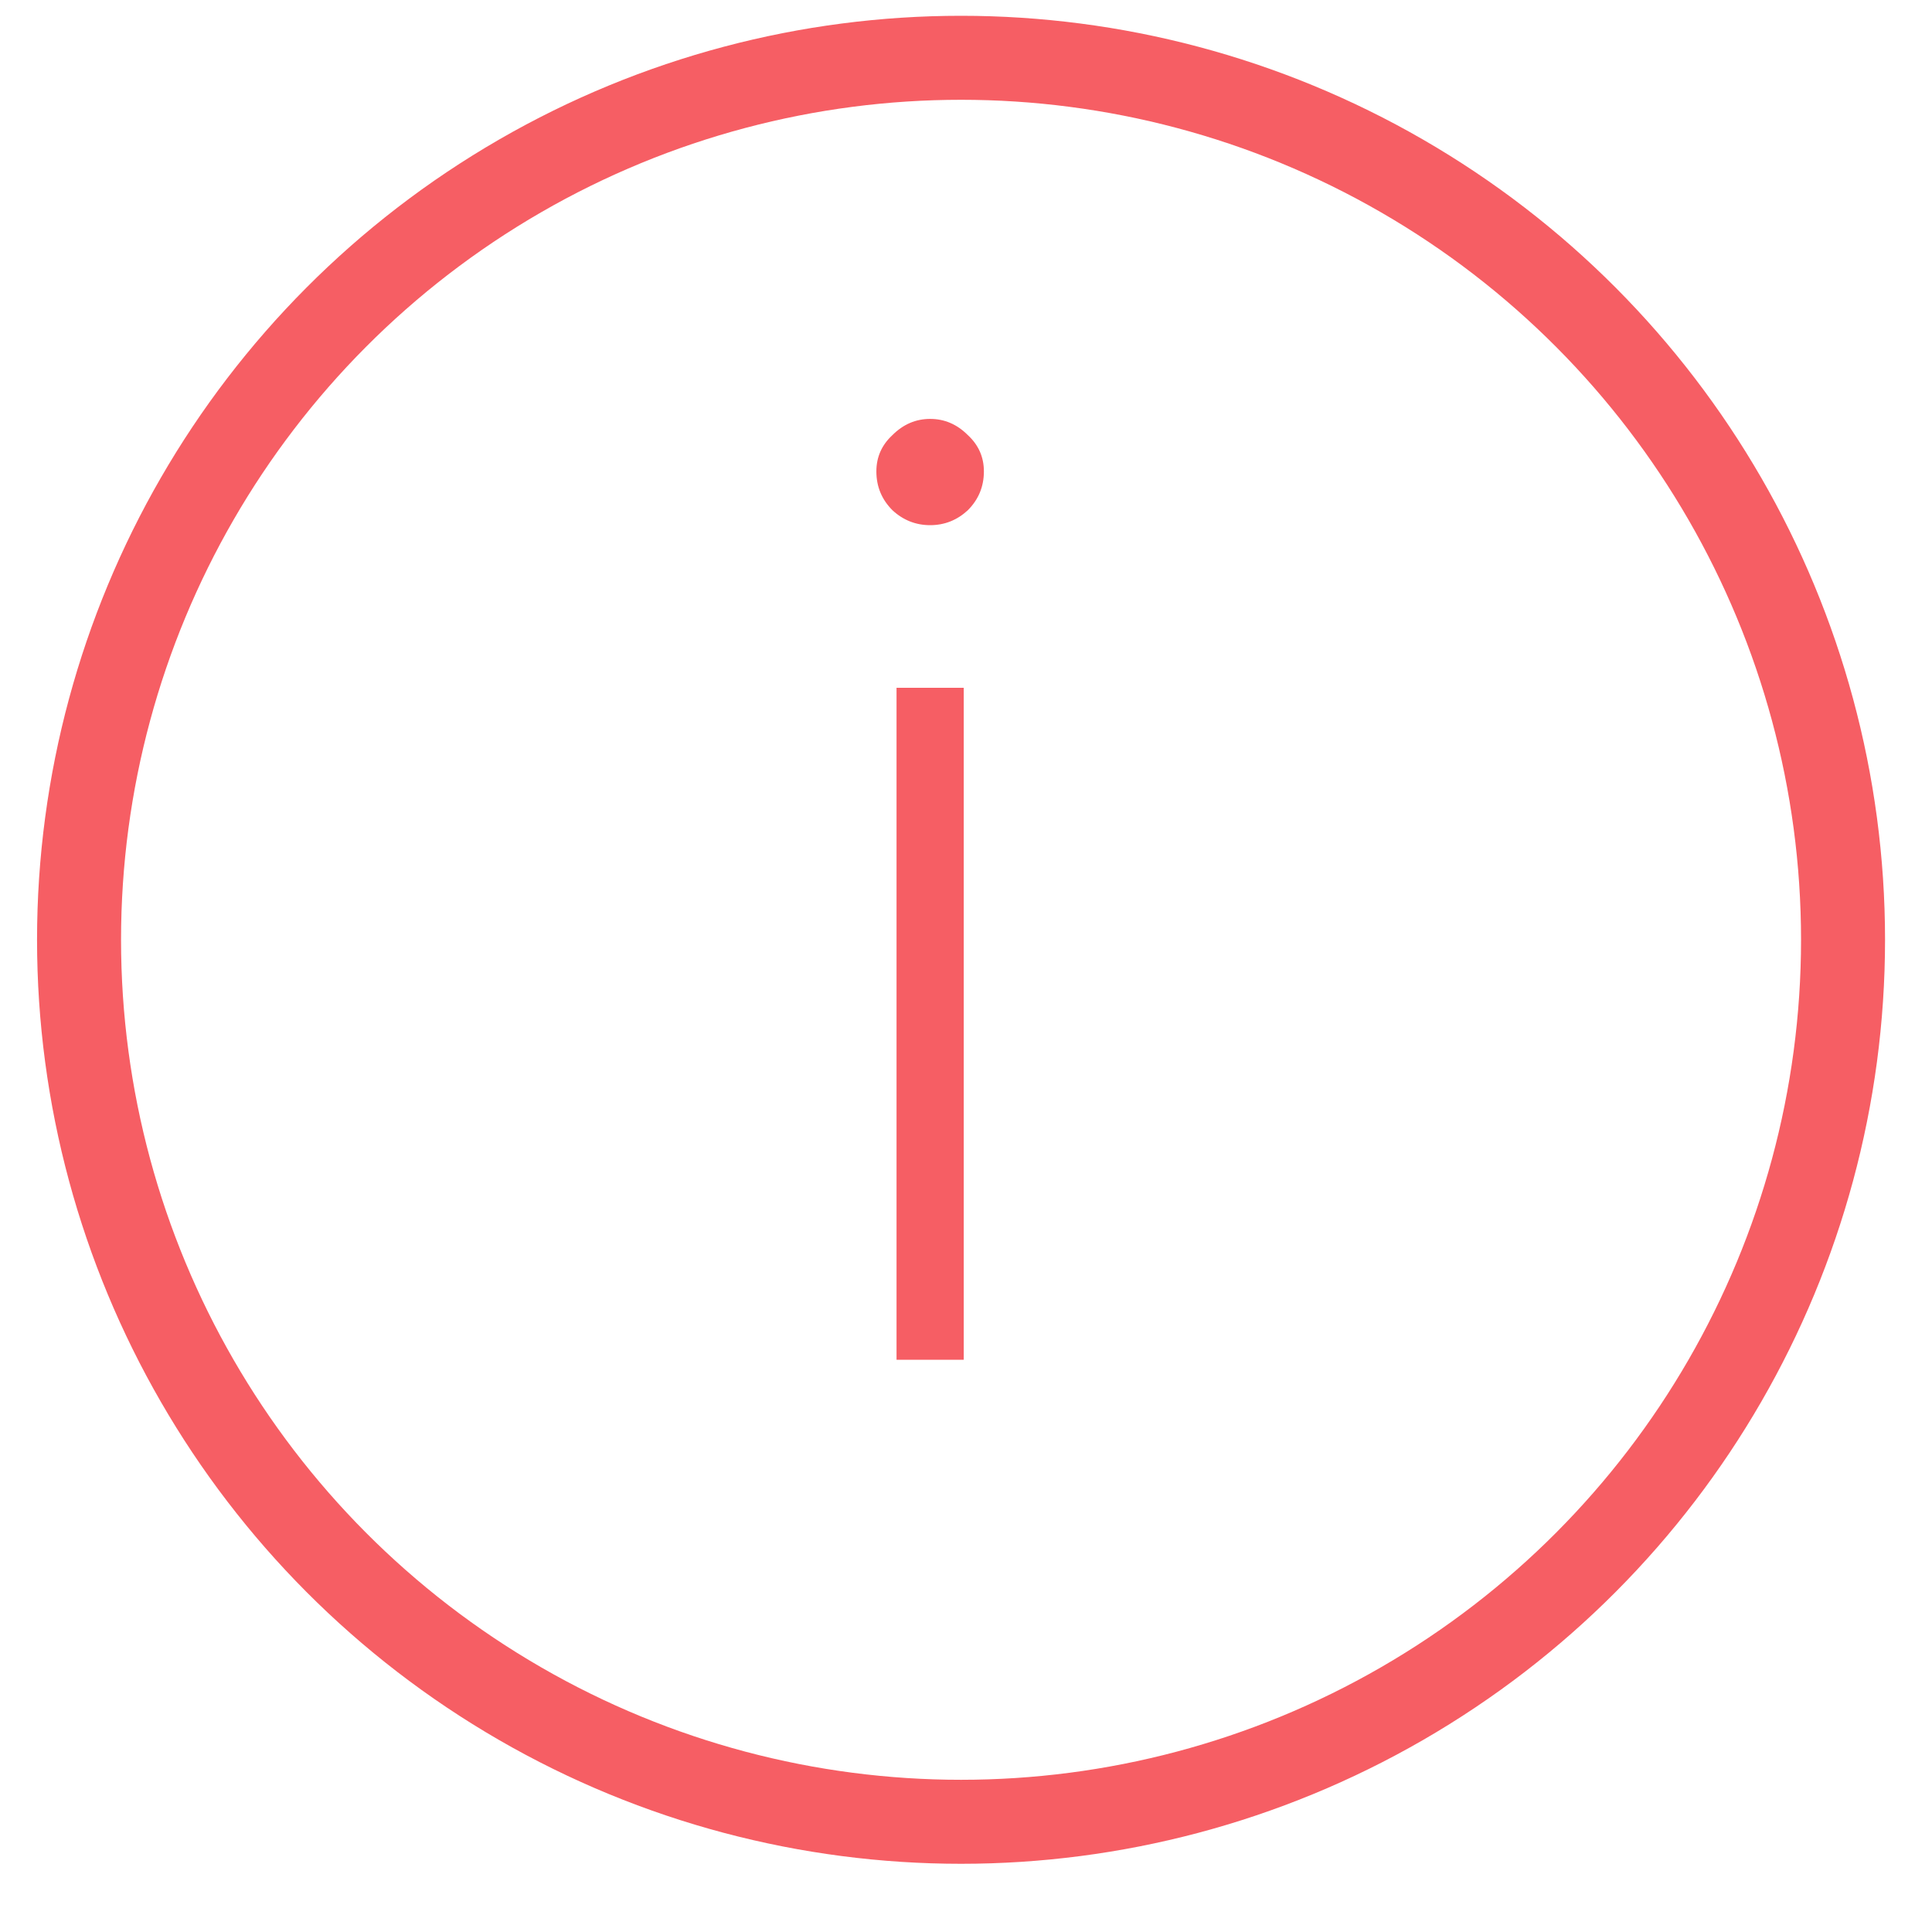<svg width="23" height="23" viewBox="0 0 23 23" fill="none" xmlns="http://www.w3.org/2000/svg">
<circle cx="11.441" cy="11.188" r="10.5" stroke="#F65E64"/>
<path d="M11.521 6.075C11.393 6.193 11.244 6.252 11.073 6.252C10.903 6.252 10.753 6.193 10.625 6.075C10.497 5.947 10.433 5.793 10.433 5.612C10.433 5.441 10.497 5.297 10.625 5.179C10.753 5.051 10.903 4.987 11.073 4.987C11.244 4.987 11.393 5.051 11.521 5.179C11.649 5.297 11.713 5.441 11.713 5.612C11.713 5.793 11.649 5.947 11.521 6.075ZM10.673 16.188V8.188H11.473V16.188H10.673Z" fill="#F65E64"/>
</svg>
